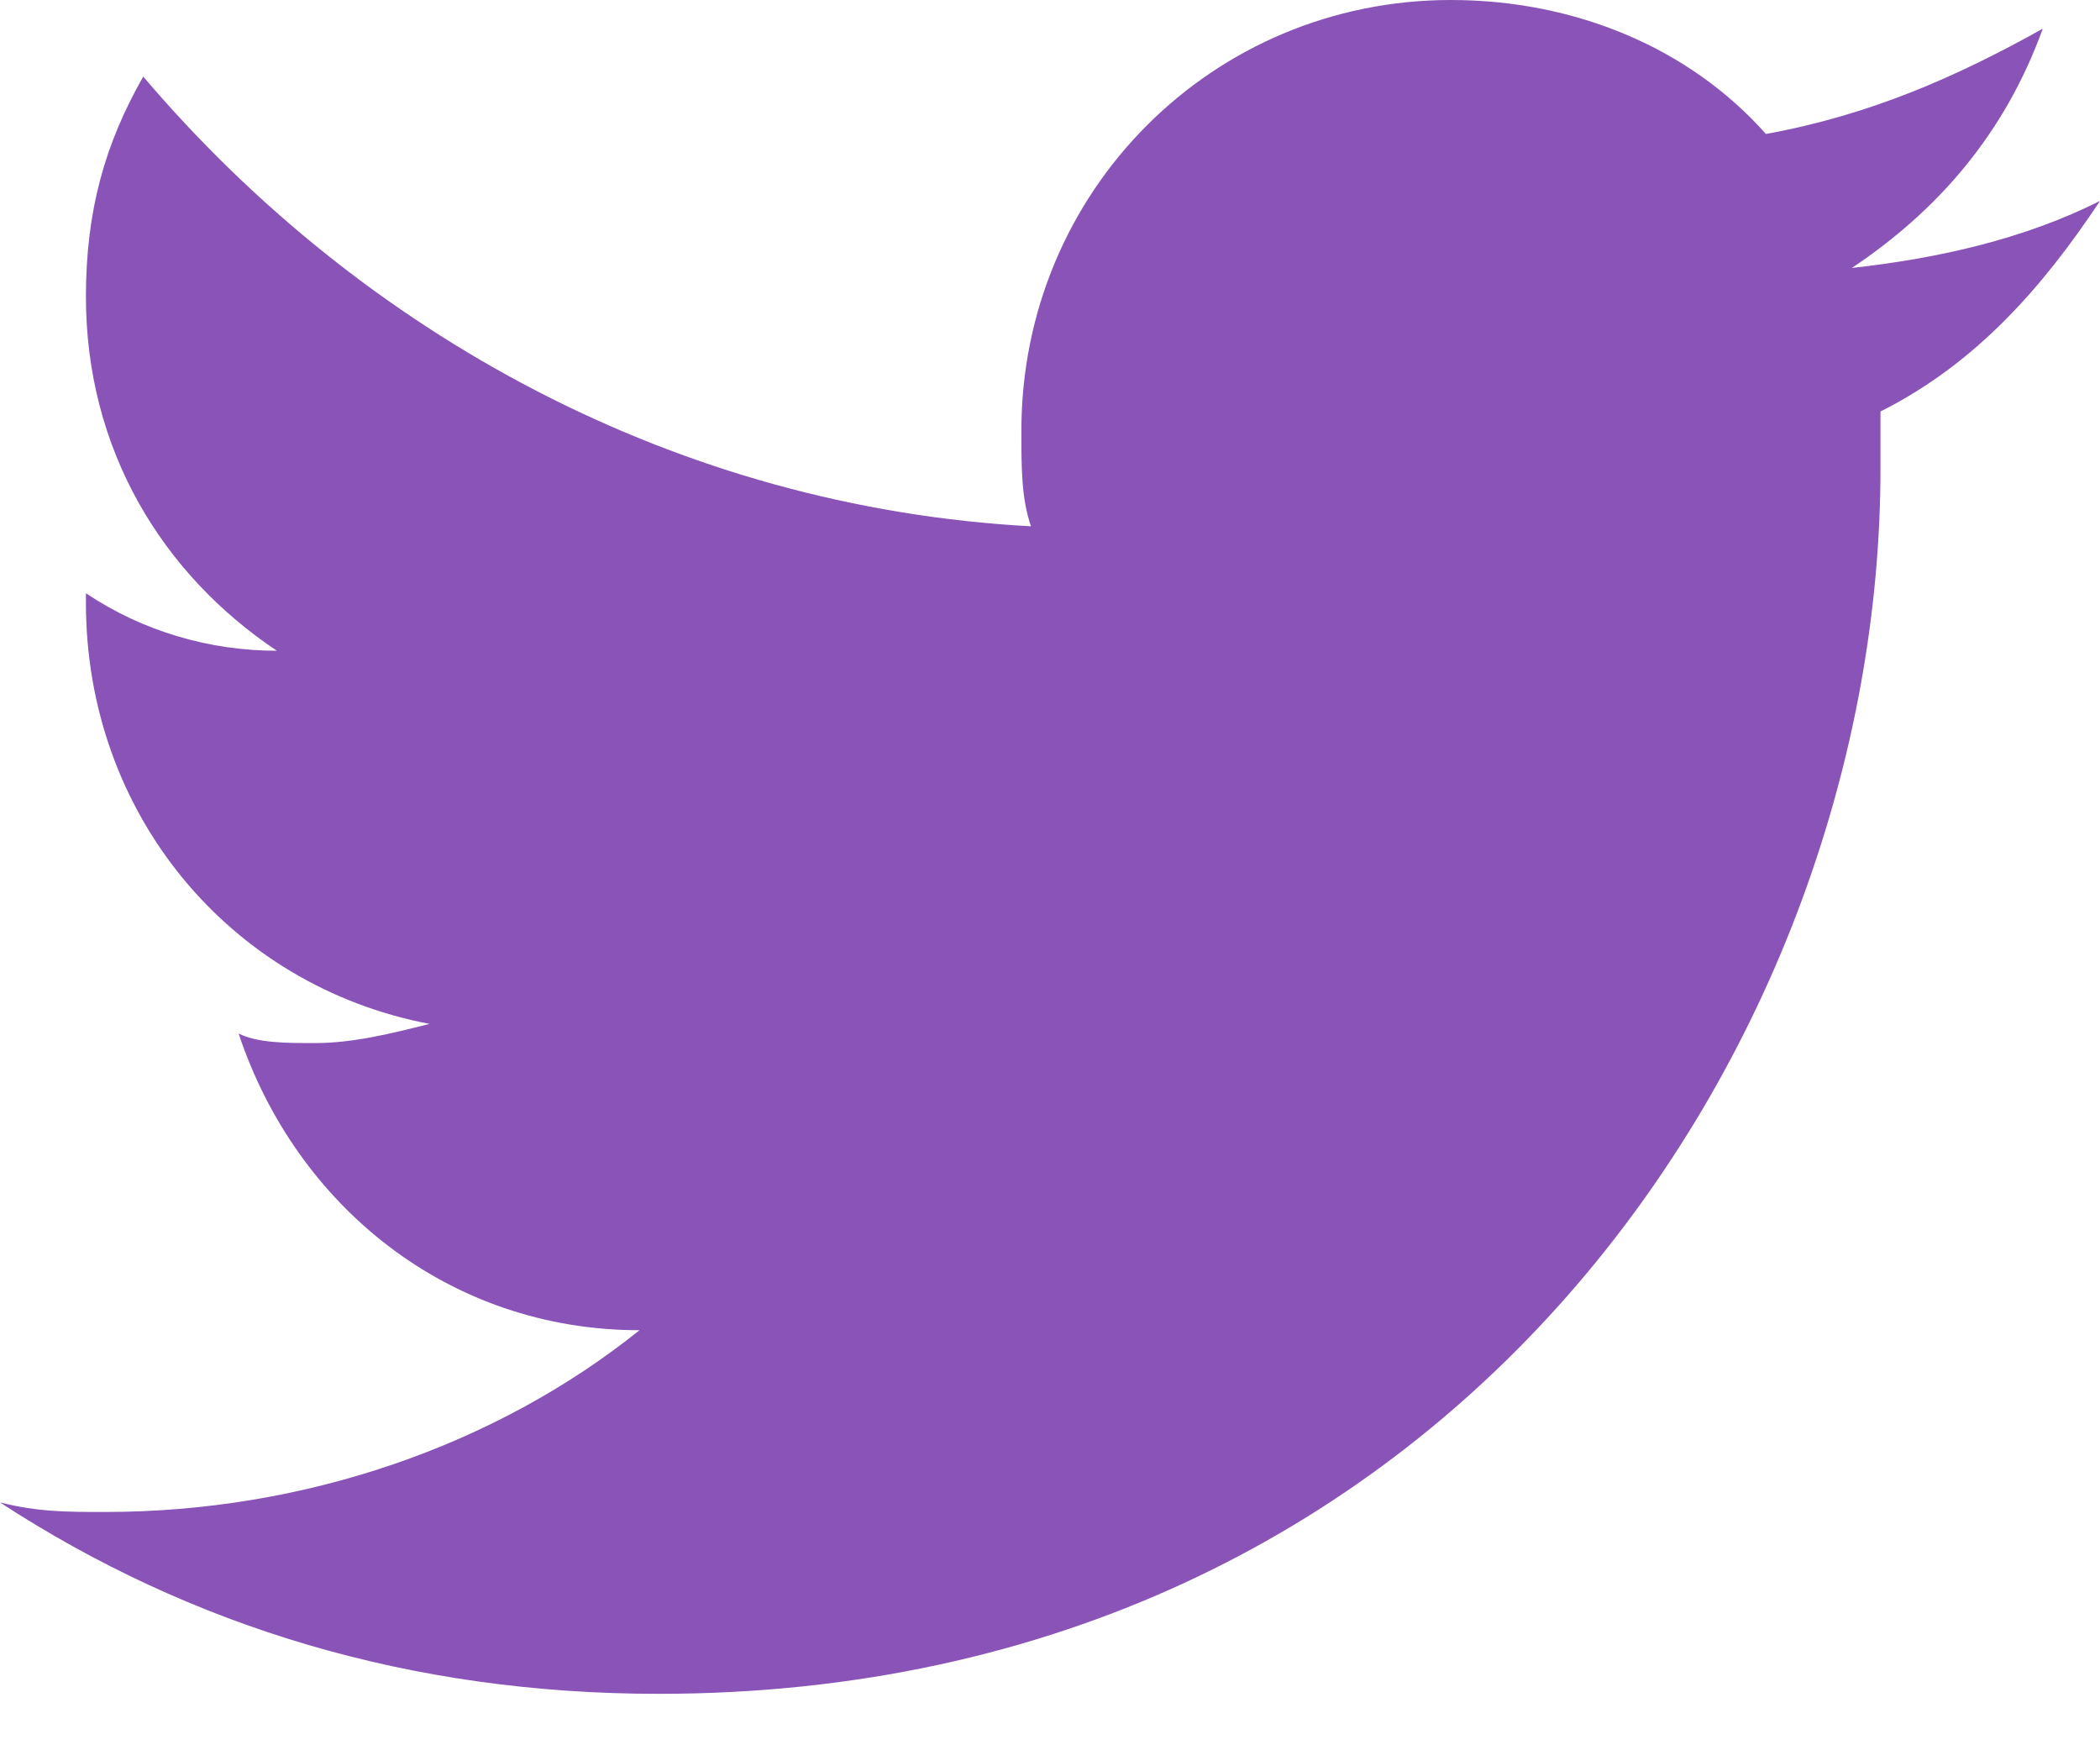 <svg width="24" height="20" viewBox="0 0 24 20" fill="none" xmlns="http://www.w3.org/2000/svg"><path d="M24 2.296C23.128 2.734 22.146 2.953 21.164 3.062C22.146 2.406 22.91 1.531 23.346 0.328C22.364 0.875 21.382 1.312 20.182 1.531C19.309 0.547 18 0 16.582 0C13.855 0 11.673 2.187 11.673 4.921C11.673 5.358 11.673 5.686 11.782 6.014C7.746 5.795 4.146 3.827 1.637 0.875C1.201 1.64 0.982 2.405 0.982 3.39C0.982 5.139 1.855 6.561 3.164 7.436C2.4 7.436 1.637 7.217 0.982 6.779V6.889C0.982 9.294 2.619 11.263 4.909 11.7C4.473 11.809 4.037 11.919 3.6 11.919C3.273 11.919 2.946 11.919 2.727 11.81C3.382 13.778 5.127 15.2 7.309 15.2C5.673 16.512 3.491 17.277 1.2 17.277C0.764 17.277 0.436 17.277 0 17.168C2.182 18.59 4.691 19.355 7.527 19.355C16.582 19.355 21.491 11.919 21.491 5.358V4.702C22.582 4.155 23.346 3.281 24 2.296Z" fill="#8953B7"/></svg>